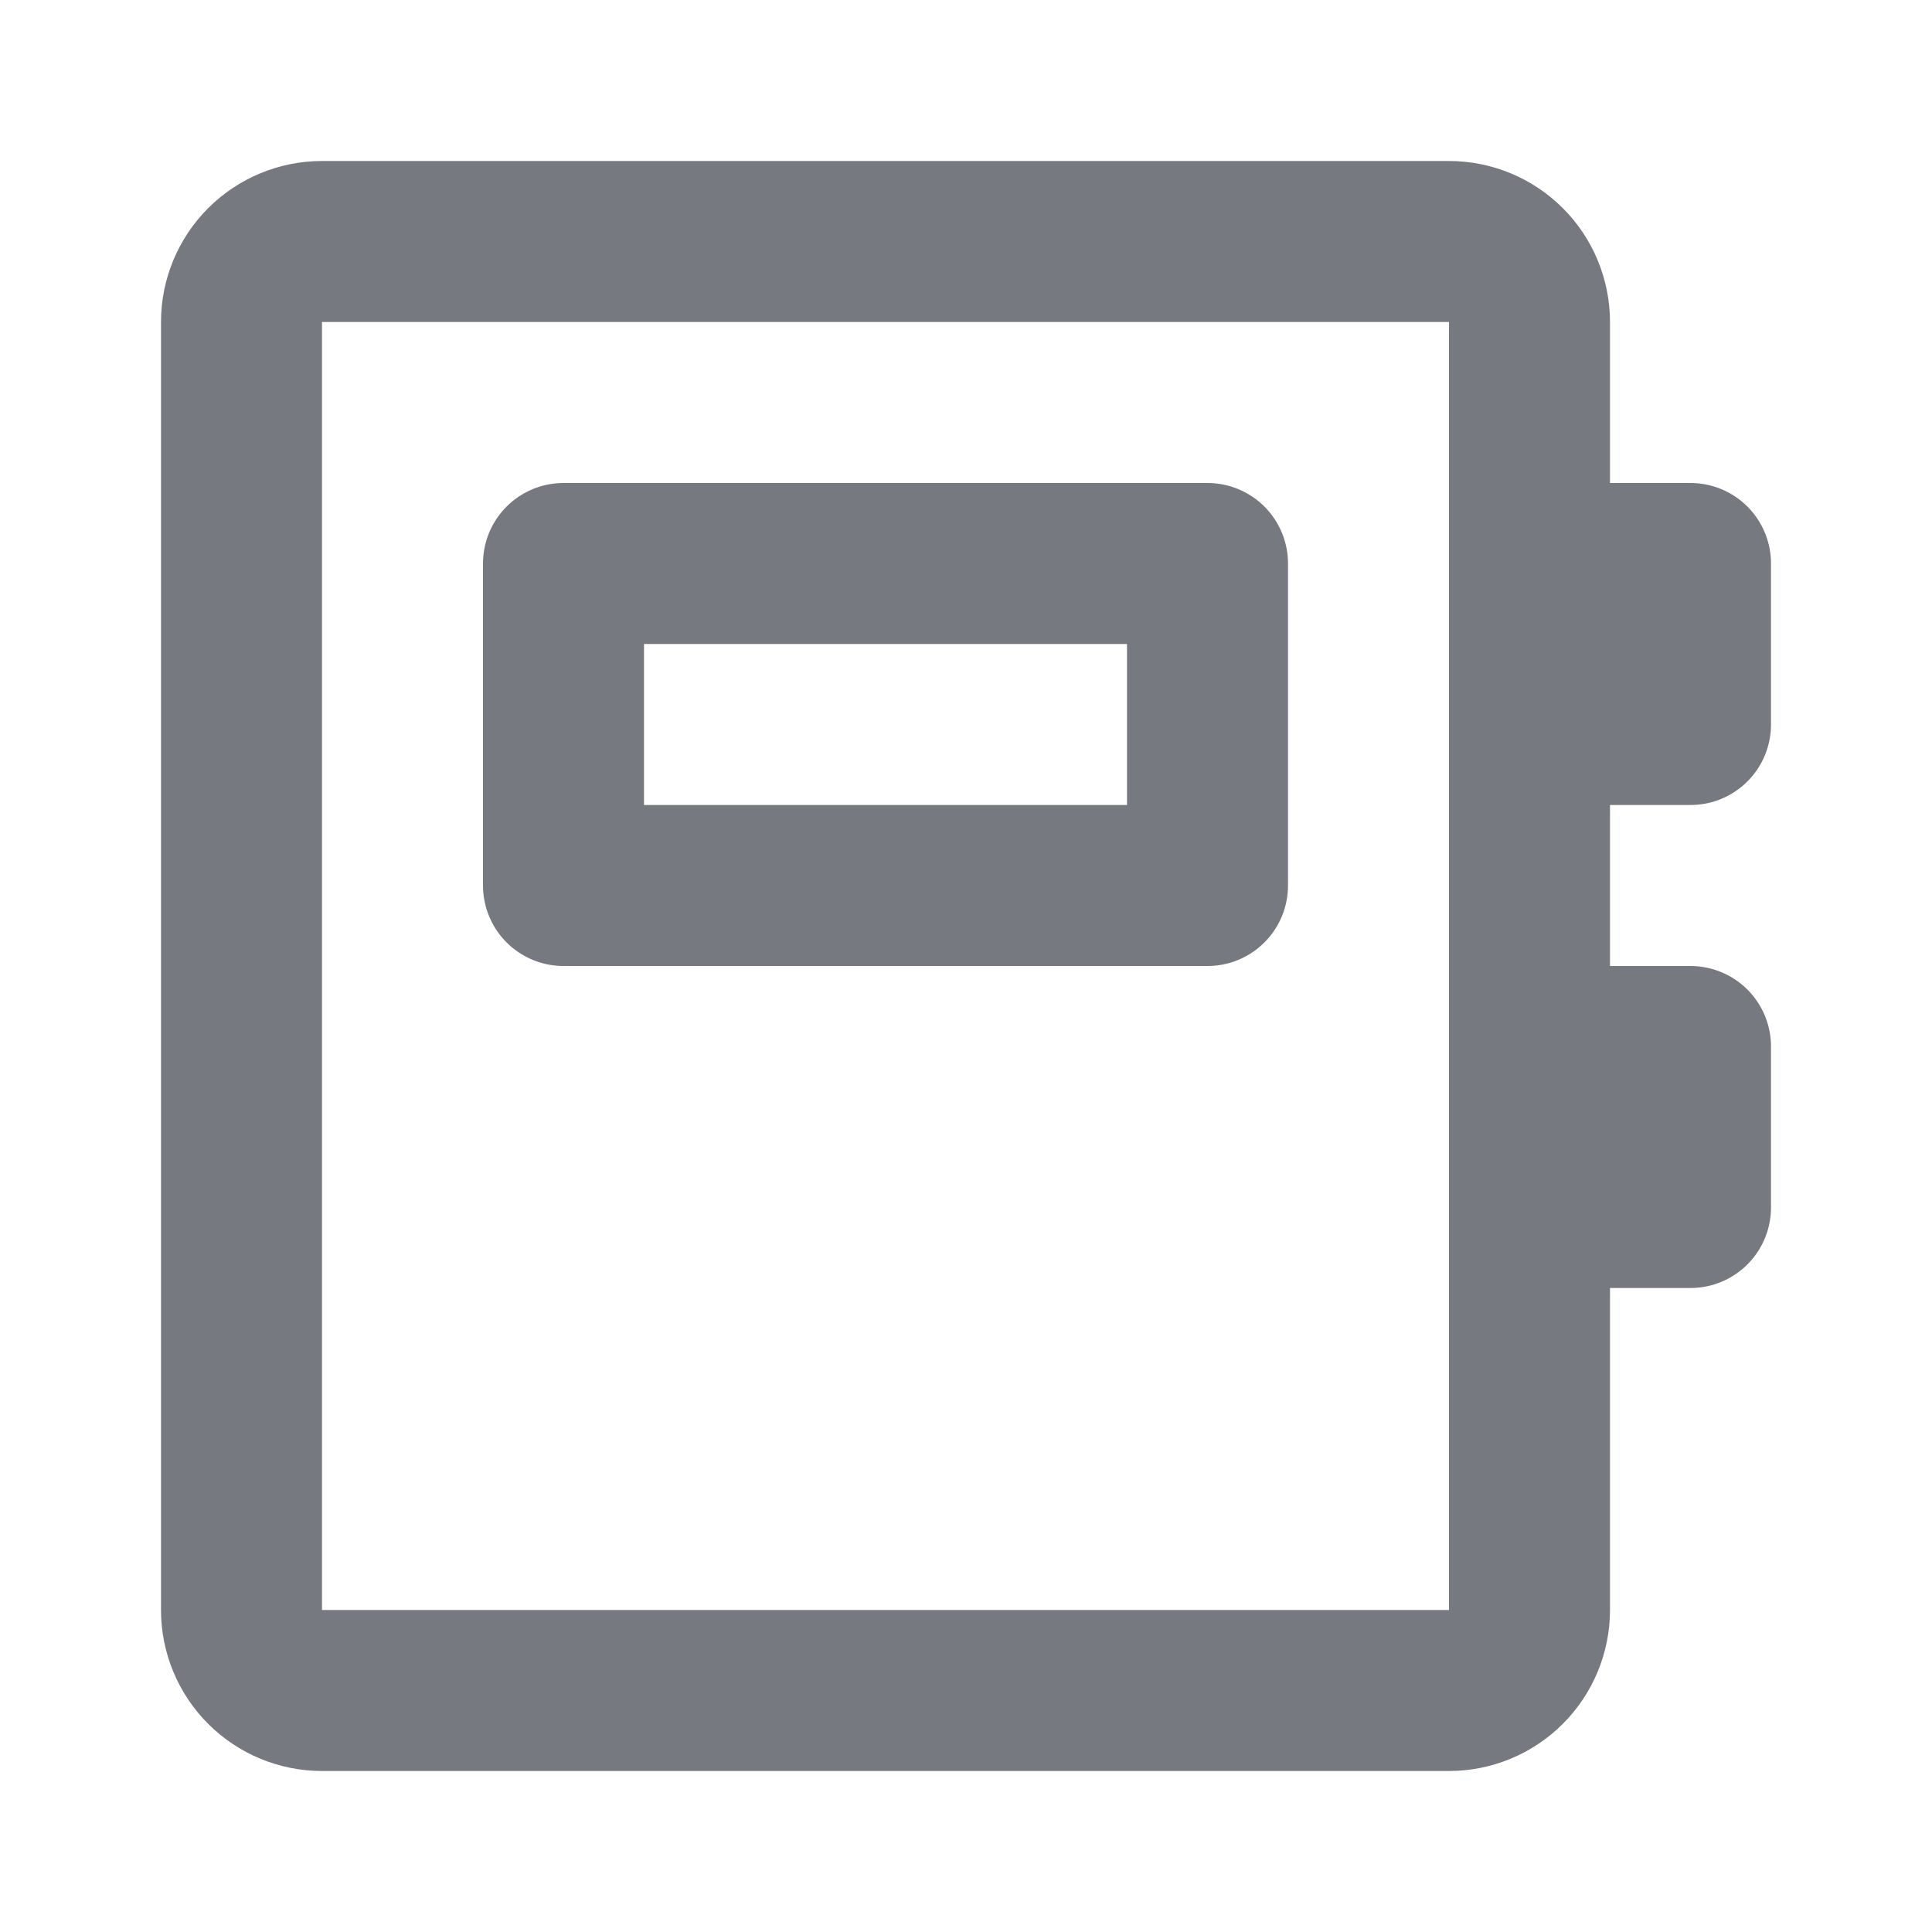 <svg width="800" height="800" viewBox="0 0 800 800" fill="none" xmlns="http://www.w3.org/2000/svg">
<path d="M700 300H633.333V233.333H700V300ZM700 433.333H633.333V500H700V433.333ZM500 233.333H233.333V366.667H500V233.333ZM633.333 666.667V133.333C633.333 124.493 629.821 116.014 623.57 109.763C617.319 103.512 608.841 100 600 100H133.333C124.493 100 116.014 103.512 109.763 109.763C103.512 116.014 100 124.493 100 133.333V666.667C100 675.507 103.512 683.986 109.763 690.237C116.014 696.488 124.493 700 133.333 700H600C608.841 700 617.319 696.488 623.57 690.237C629.821 683.986 633.333 675.507 633.333 666.667Z" stroke="#767A80" stroke-width="66.667" stroke-linecap="round" stroke-linejoin="round"/>
</svg>
